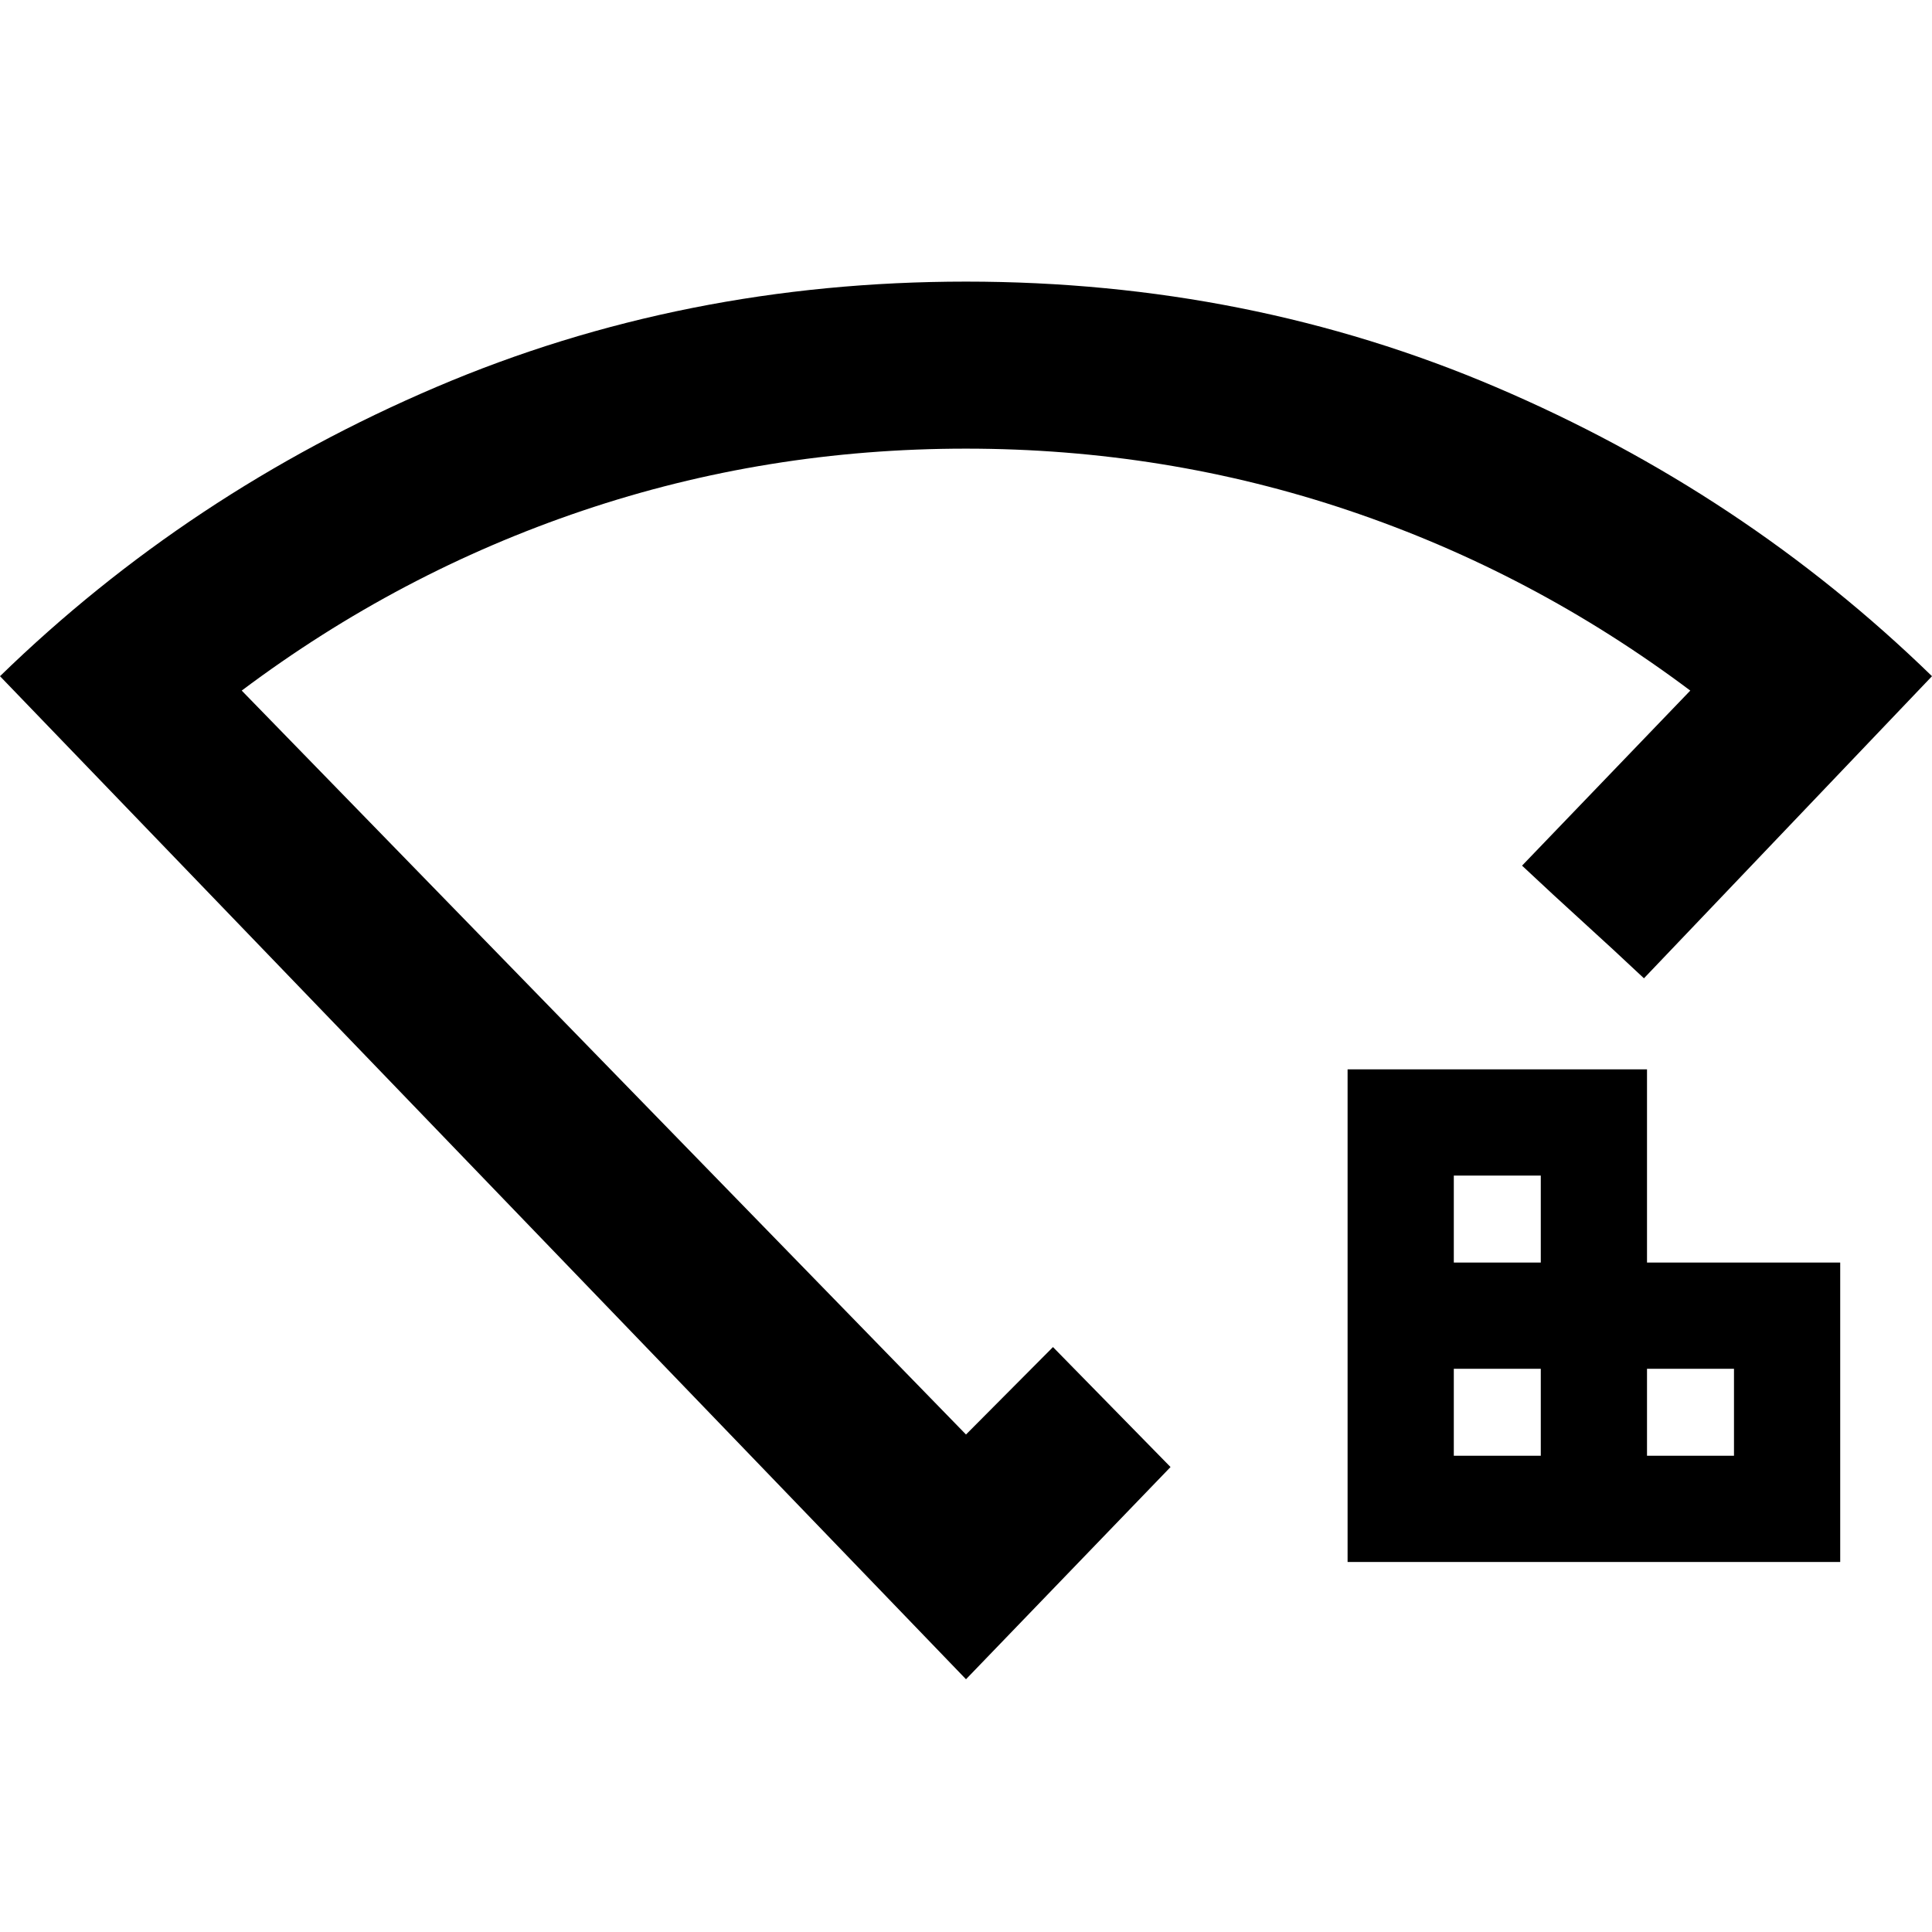 <svg xmlns="http://www.w3.org/2000/svg" height="20" viewBox="0 -960 960 960" width="20"><path d="M722.39-236.65h43.22v-43.22h-43.22v43.22Zm0-96h43.22v-43.22h-43.22v43.22Zm96 96h43.22v-43.22h-43.22v43.22Zm-148.78 52.78v-244.78h148.78v96h96v148.78H669.61ZM480-125.59 0-624q93.76-91.2 216.64-143.63Q339.52-820.07 480-820.07q140.48 0 263.36 52.44Q866.24-715.2 960-624L816.87-473.89q-15.39-14.47-30.28-27.99-14.89-13.52-30.29-27.99l83.59-86.98q-78.13-58.61-169.48-89.41-91.35-30.81-190.47-30.81-99.11 0-190.41 30.81-91.29 30.8-169.42 89.41L480-247.2l43.22-43.45q14.82 15.11 29.2 29.8 14.39 14.69 29.21 29.81L480-125.59Zm0-366.54Z"/></svg>